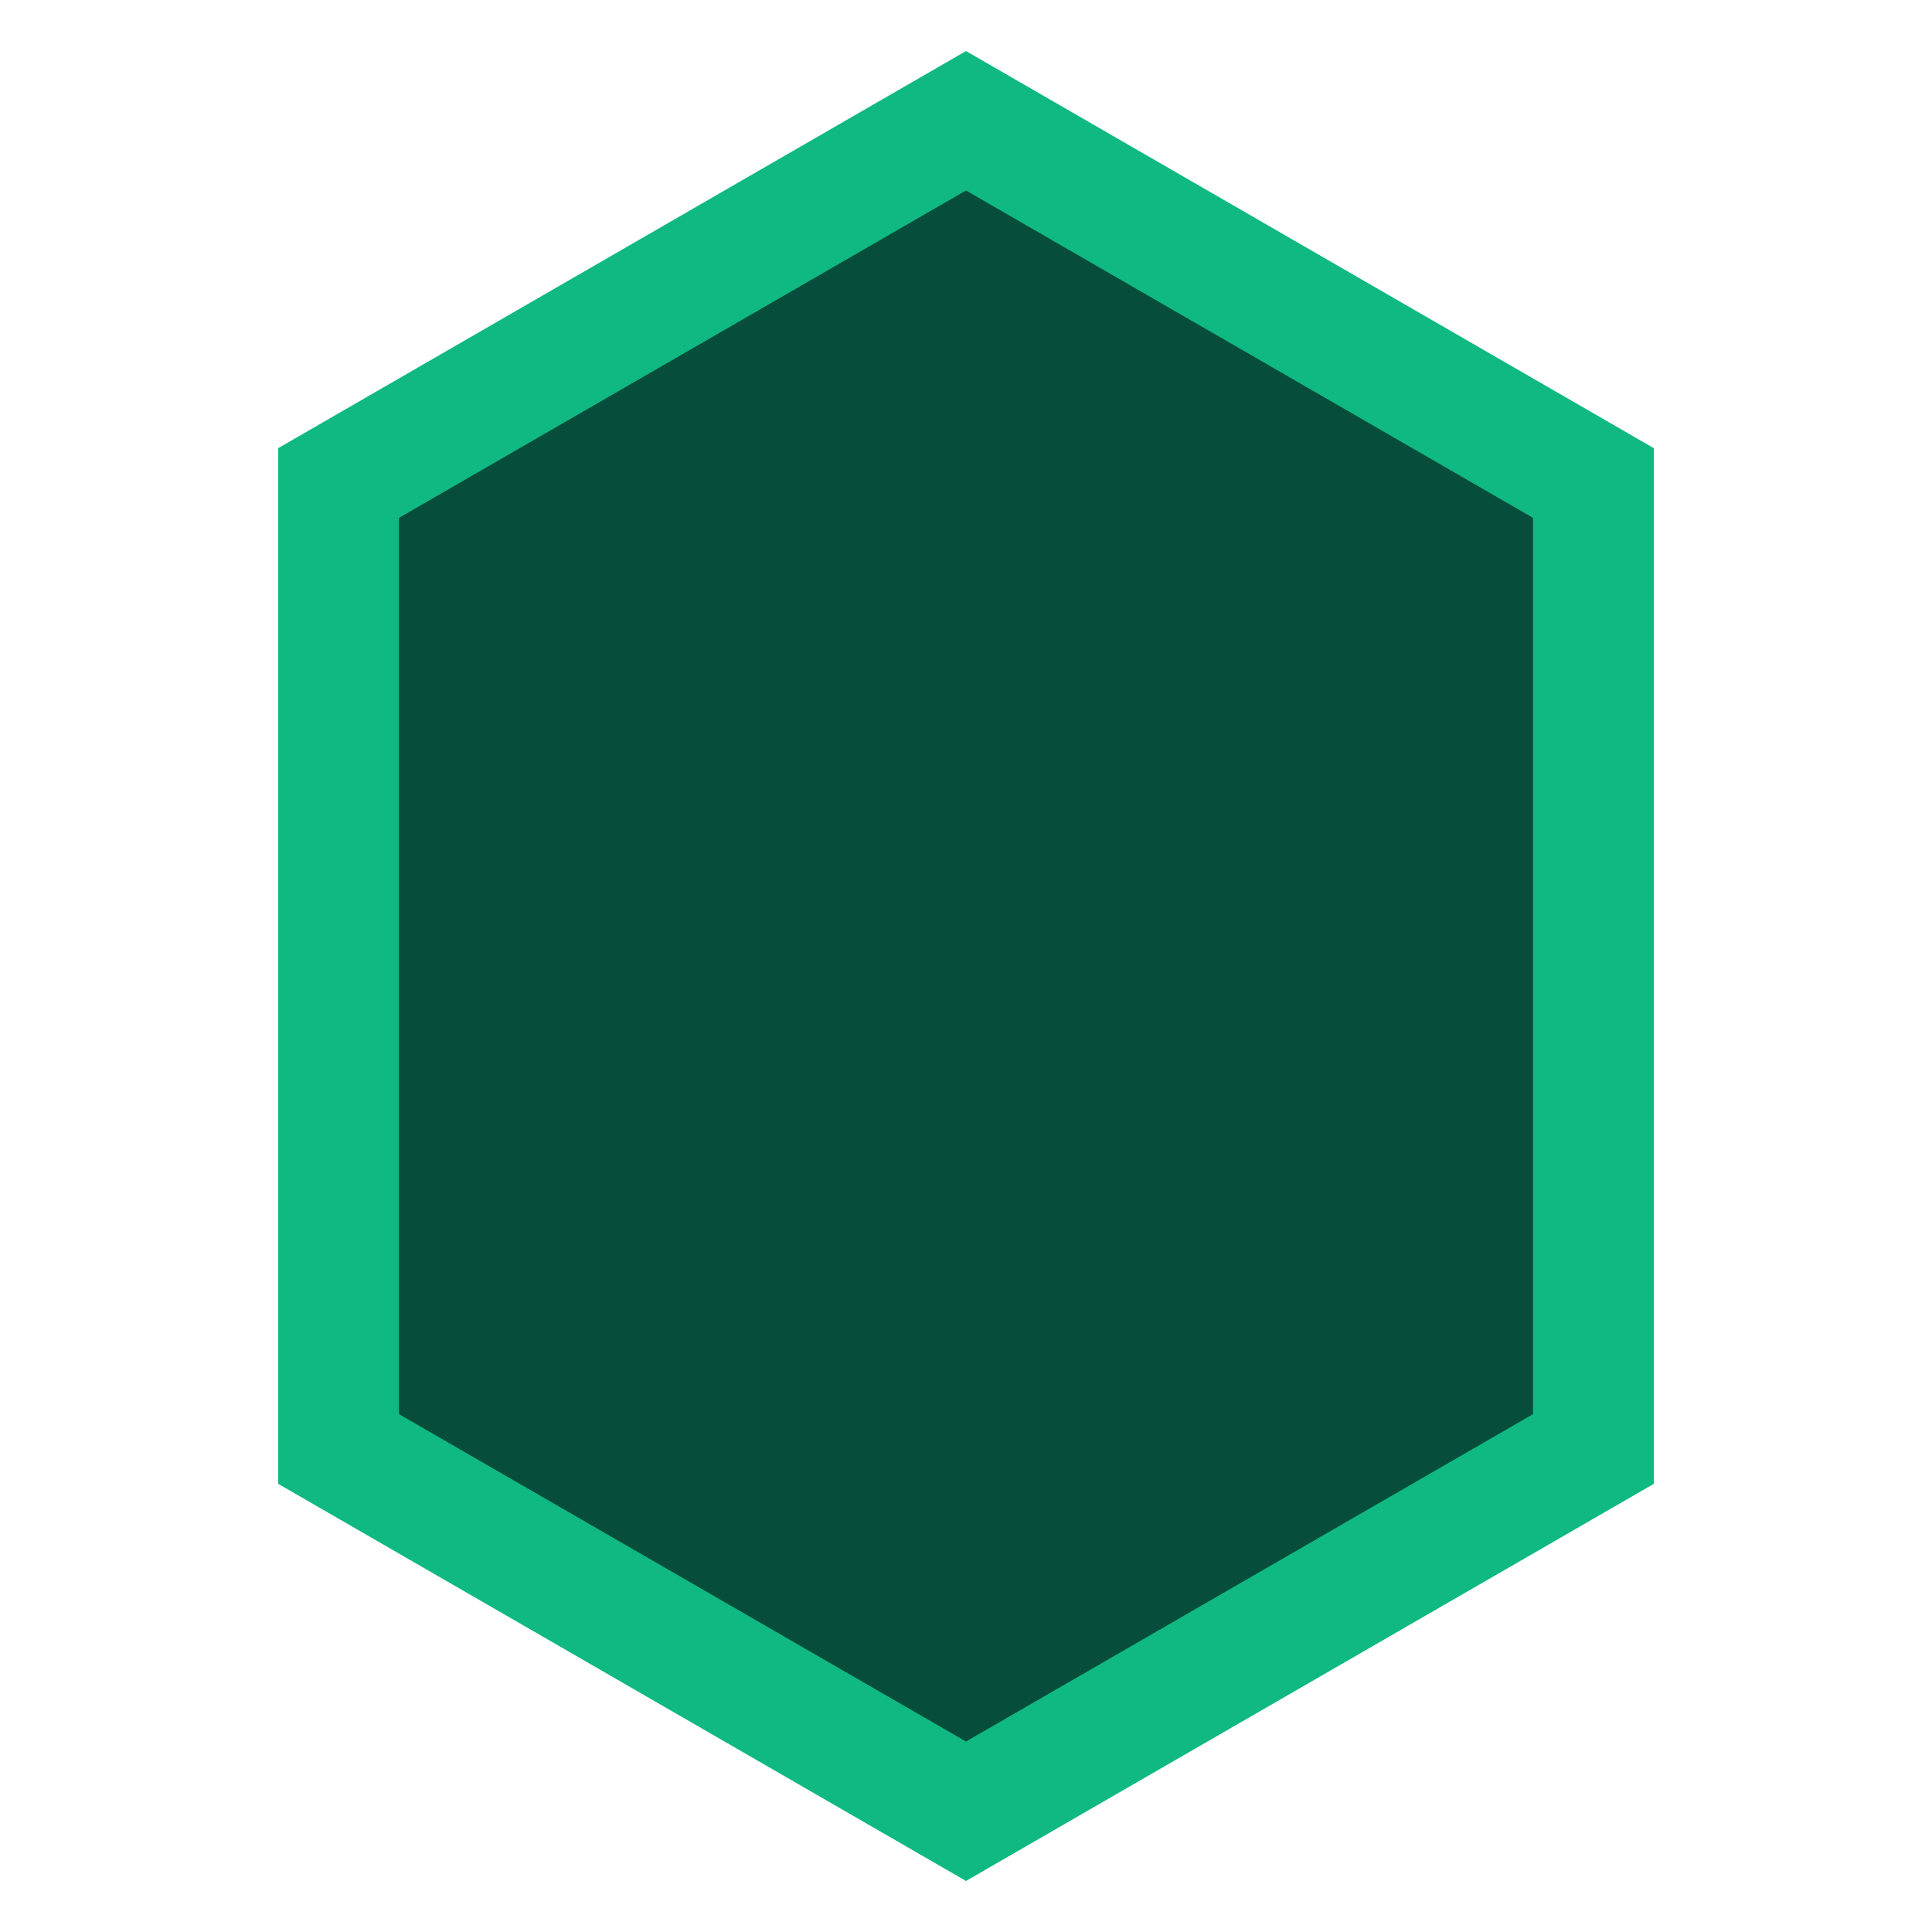 <svg width="32" height="32" viewBox="0 0 32 32" fill="none" xmlns="http://www.w3.org/2000/svg">
  <path d="M16 2L26.392 8V24L16 30L5.608 24V8L16 2Z" stroke="#10b981" stroke-width="2" fill="#064e3b"/>
</svg>
